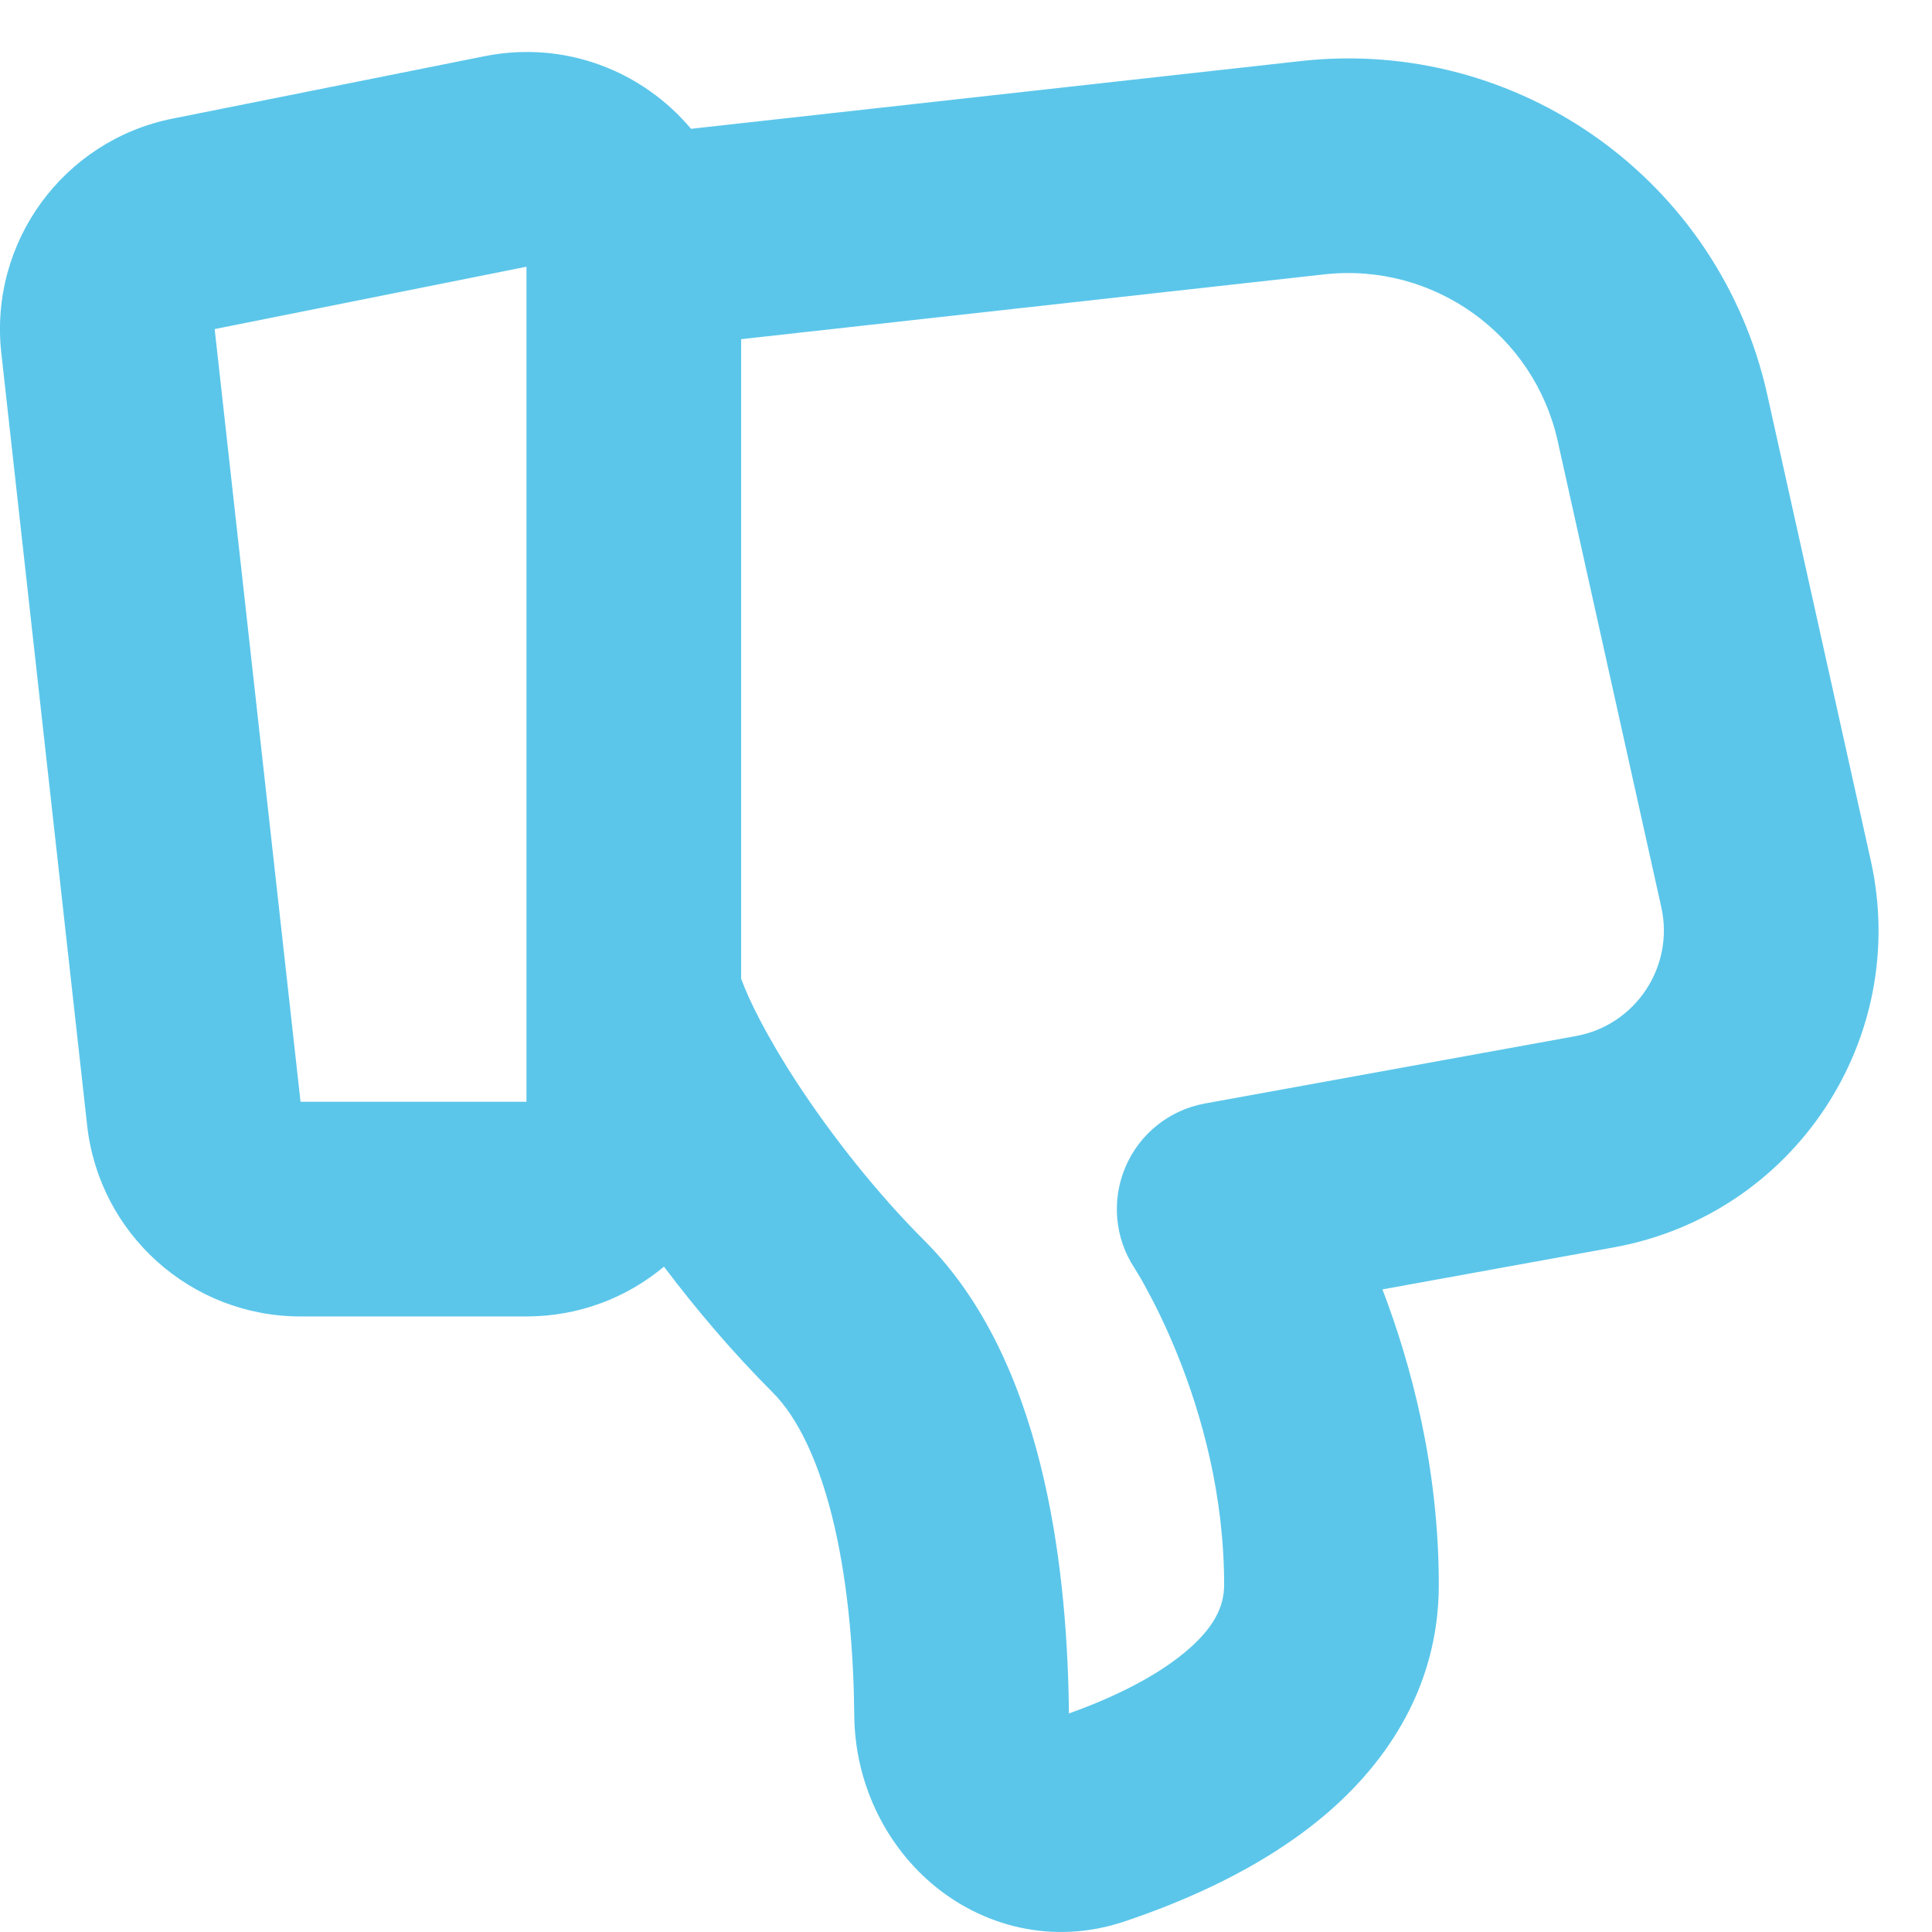 <svg width="18" height="18" viewBox="0 0 18 18" fill="none" xmlns="http://www.w3.org/2000/svg">
<path fill-rule="evenodd" clip-rule="evenodd" d="M9.959 15.964L9.959 15.964C10.367 15.818 10.751 15.63 11.026 15.405C11.315 15.169 11.405 14.965 11.405 14.765C11.405 13.928 11.195 13.182 10.976 12.636C10.868 12.366 10.761 12.152 10.683 12.01C10.645 11.938 10.614 11.886 10.594 11.854C10.584 11.837 10.577 11.826 10.573 11.82L10.571 11.816C10.386 11.537 10.354 11.183 10.485 10.874C10.616 10.564 10.895 10.341 11.226 10.281L14.681 9.653C15.239 9.552 15.601 9.006 15.478 8.452L14.513 4.11C14.291 3.113 13.354 2.444 12.34 2.556L6.905 3.16V9.118C6.976 9.315 7.145 9.659 7.429 10.093C7.751 10.584 8.167 11.113 8.612 11.558C9.235 12.18 9.552 13.027 9.725 13.778C9.902 14.547 9.953 15.338 9.959 15.964ZM6.186 11.801C6.489 12.203 6.832 12.606 7.198 12.972C7.436 13.21 7.639 13.631 7.776 14.226C7.908 14.803 7.954 15.436 7.959 15.984C7.965 16.596 8.235 17.168 8.68 17.548C9.139 17.94 9.8 18.13 10.479 17.901C11.032 17.715 11.722 17.419 12.291 16.954C12.874 16.478 13.405 15.756 13.405 14.765C13.405 13.666 13.146 12.71 12.88 12.013L15.038 11.621C16.713 11.316 17.799 9.681 17.43 8.019L16.465 3.676C16.022 1.683 14.149 0.343 12.119 0.569L6.438 1.2C5.988 0.664 5.266 0.373 4.513 0.524L1.608 1.105C0.591 1.308 -0.102 2.256 0.012 3.287L0.812 10.486C0.925 11.499 1.781 12.265 2.8 12.265H4.905C5.393 12.265 5.839 12.091 6.186 11.801ZM4.905 9.265V10.265L2.8 10.265L2 3.066L4.905 2.485V9.265Z" fill="#5BC6EA"/>
</svg>
